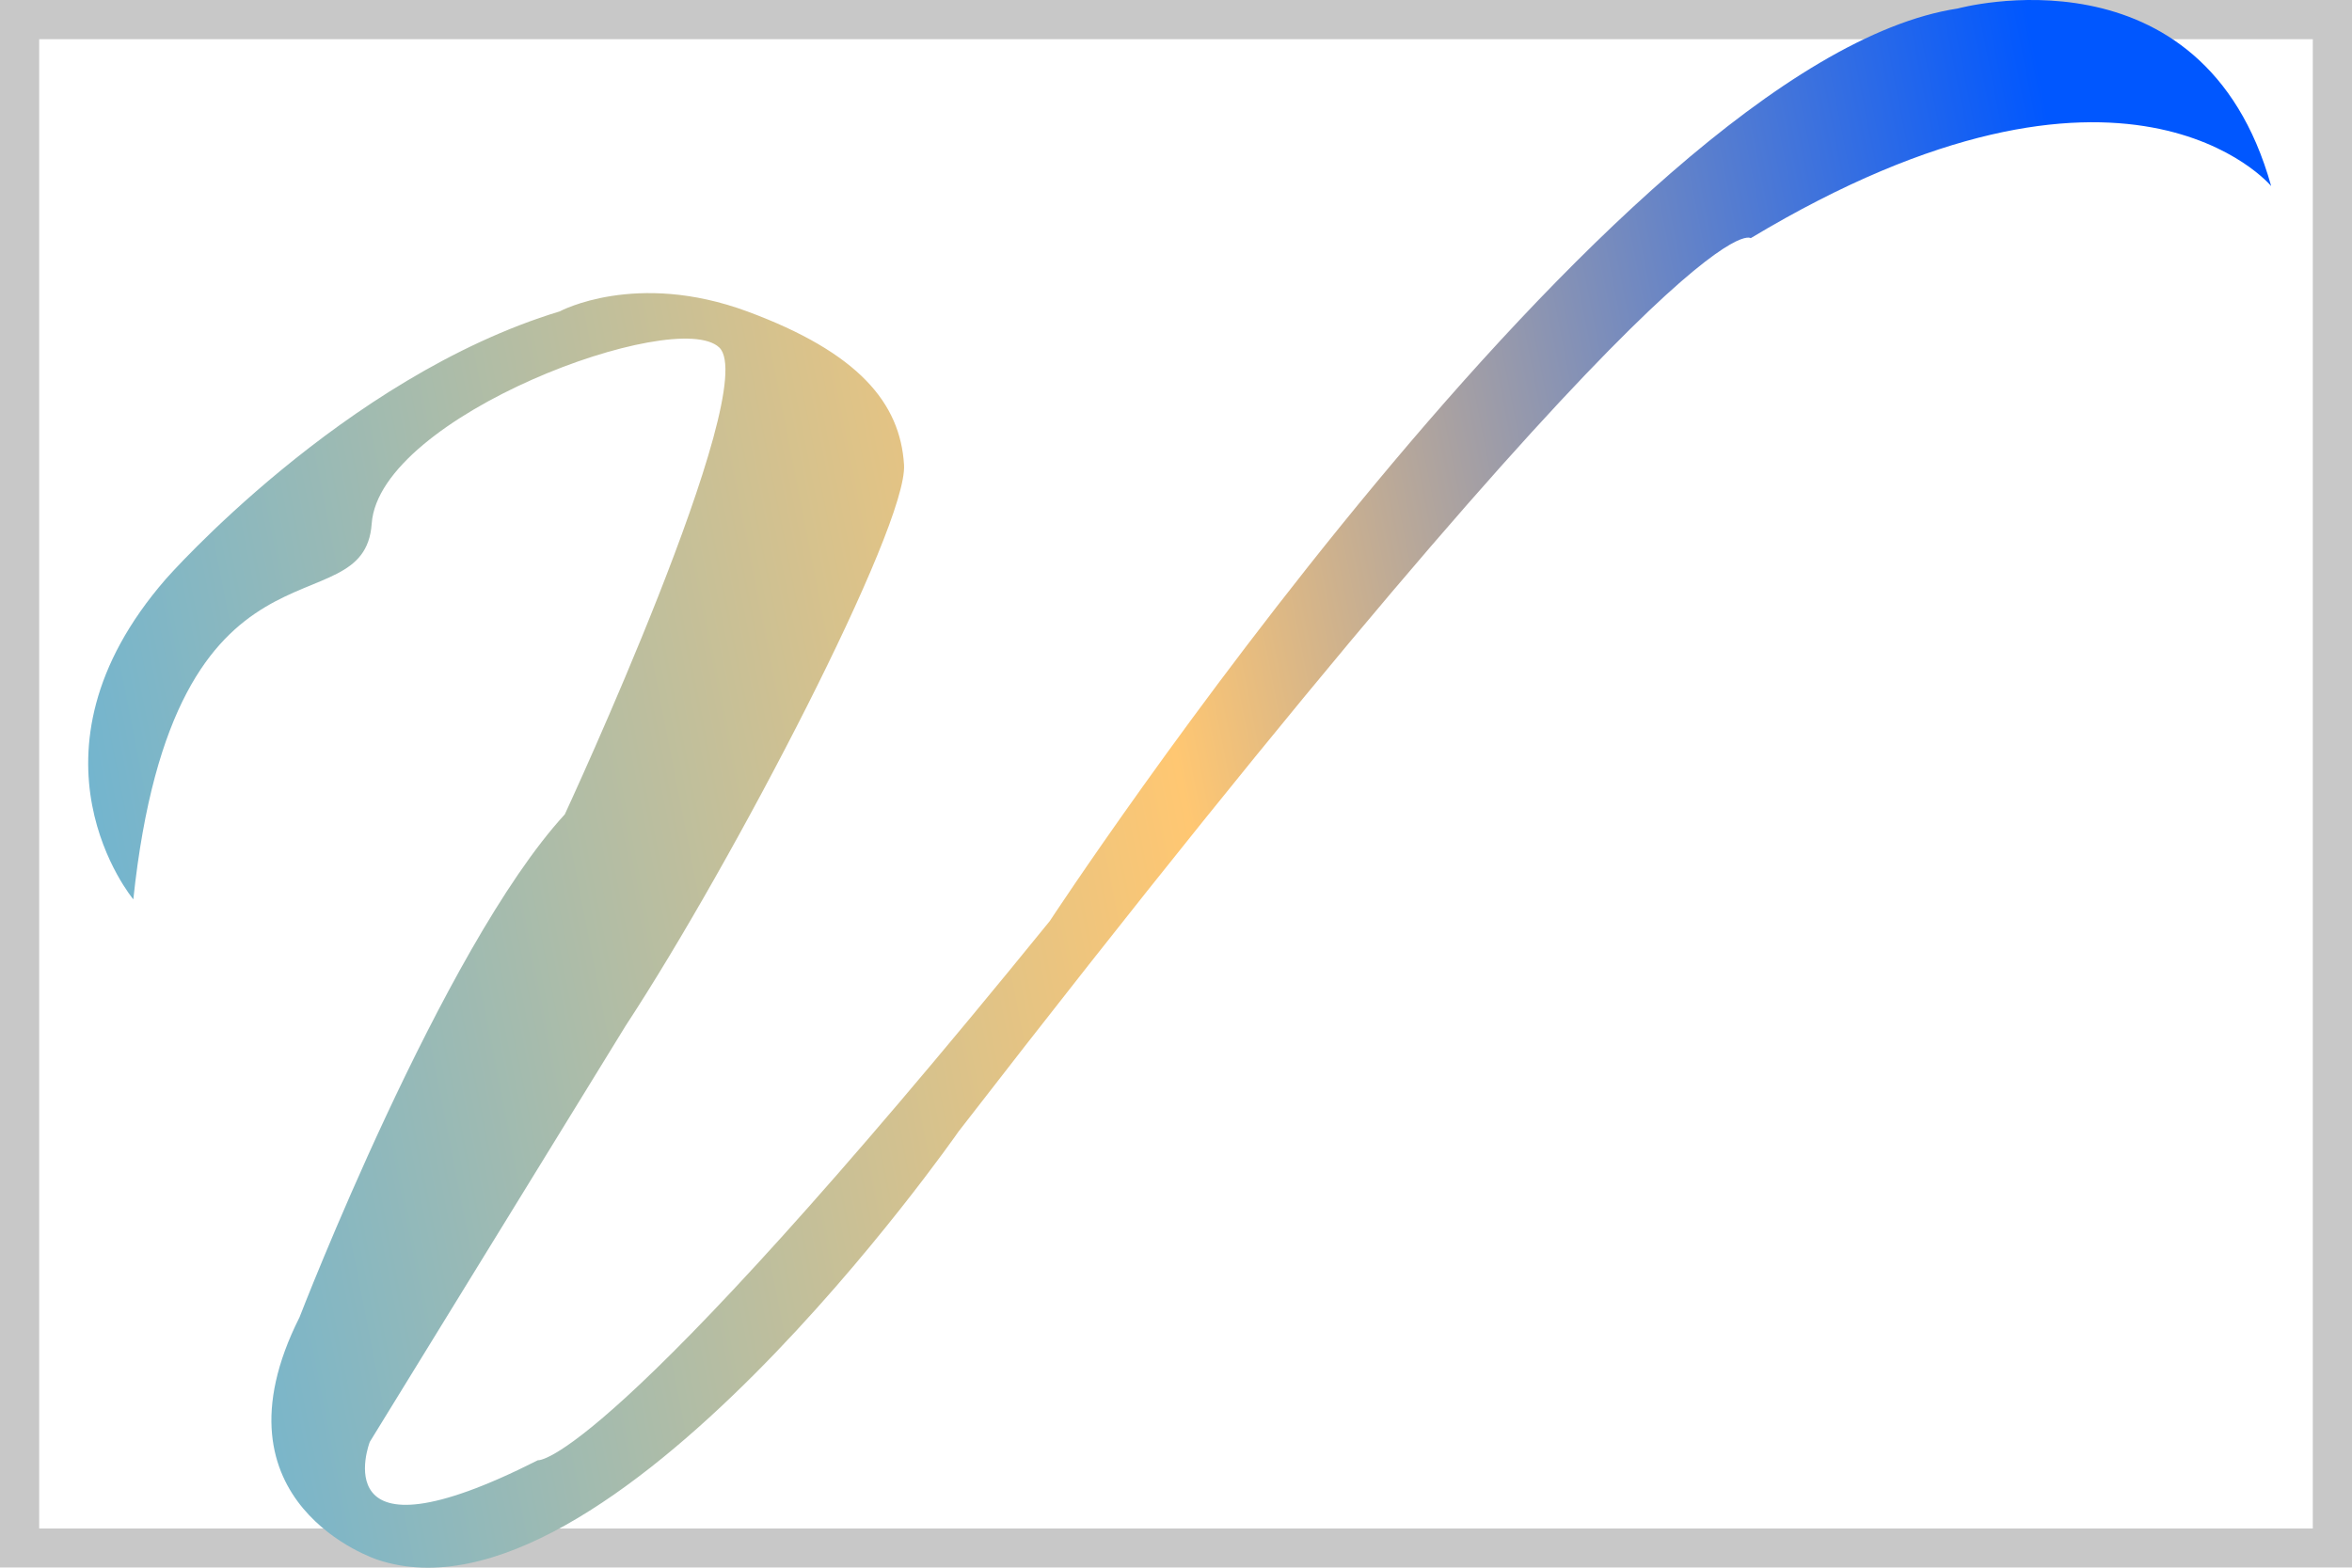 <svg width="60" height="40" viewBox="0 0 60 40" fill="none" xmlns="http://www.w3.org/2000/svg">
<g filter="url(#filter0_b_423_103)">
<rect x="0.5" y="0.5" width="59" height="39" stroke="#C8C8C8"/>
</g>
<path d="M3.401 22.947C3.401 22.947 0.323 19.267 4.233 14.771C4.233 14.771 8.755 9.62 14.279 7.945C14.279 7.945 16.217 6.896 19.06 7.945C21.903 8.995 22.965 10.284 23.062 11.859C23.158 13.434 18.705 21.991 15.959 26.175L9.433 36.791C9.433 36.791 8.174 40.068 13.722 37.258C13.722 37.258 15.393 37.529 26.78 23.501C26.78 23.501 41.172 1.547 49.943 0.217C49.943 0.217 56.193 -1.505 57.938 4.748C57.938 4.748 54.255 0.314 44.661 6.077C44.661 6.077 43.159 4.699 24.455 28.868C24.455 28.868 15.49 41.764 9.628 39.796C9.628 39.796 5.242 38.376 7.641 33.61C7.641 33.61 11.275 24.191 14.408 20.779C14.408 20.779 19.448 9.917 18.349 8.867C17.25 7.817 9.676 10.602 9.482 13.362C9.287 16.122 4.443 13.09 3.401 22.947Z" fill="url(#paint0_linear_423_103)"/>
<defs>
<filter id="filter0_b_423_103" x="-97" y="-97" width="254" height="234" filterUnits="userSpaceOnUse" color-interpolation-filters="sRGB">
<feFlood flood-opacity="0" result="BackgroundImageFix"/>
<feGaussianBlur in="BackgroundImage" stdDeviation="48.5"/>
<feComposite in2="SourceAlpha" operator="in" result="effect1_backgroundBlur_423_103"/>
<feBlend mode="normal" in="SourceGraphic" in2="effect1_backgroundBlur_423_103" result="shape"/>
</filter>
<linearGradient id="paint0_linear_423_103" x1="2.25" y1="24.488" x2="68.847" y2="11.445" gradientUnits="userSpaceOnUse">
<stop stop-color="#6FB4D1"/>
<stop offset="0.416" stop-color="#FFC772"/>
<stop offset="0.784" stop-color="#0057FF"/>
</linearGradient>
</defs>
</svg>
